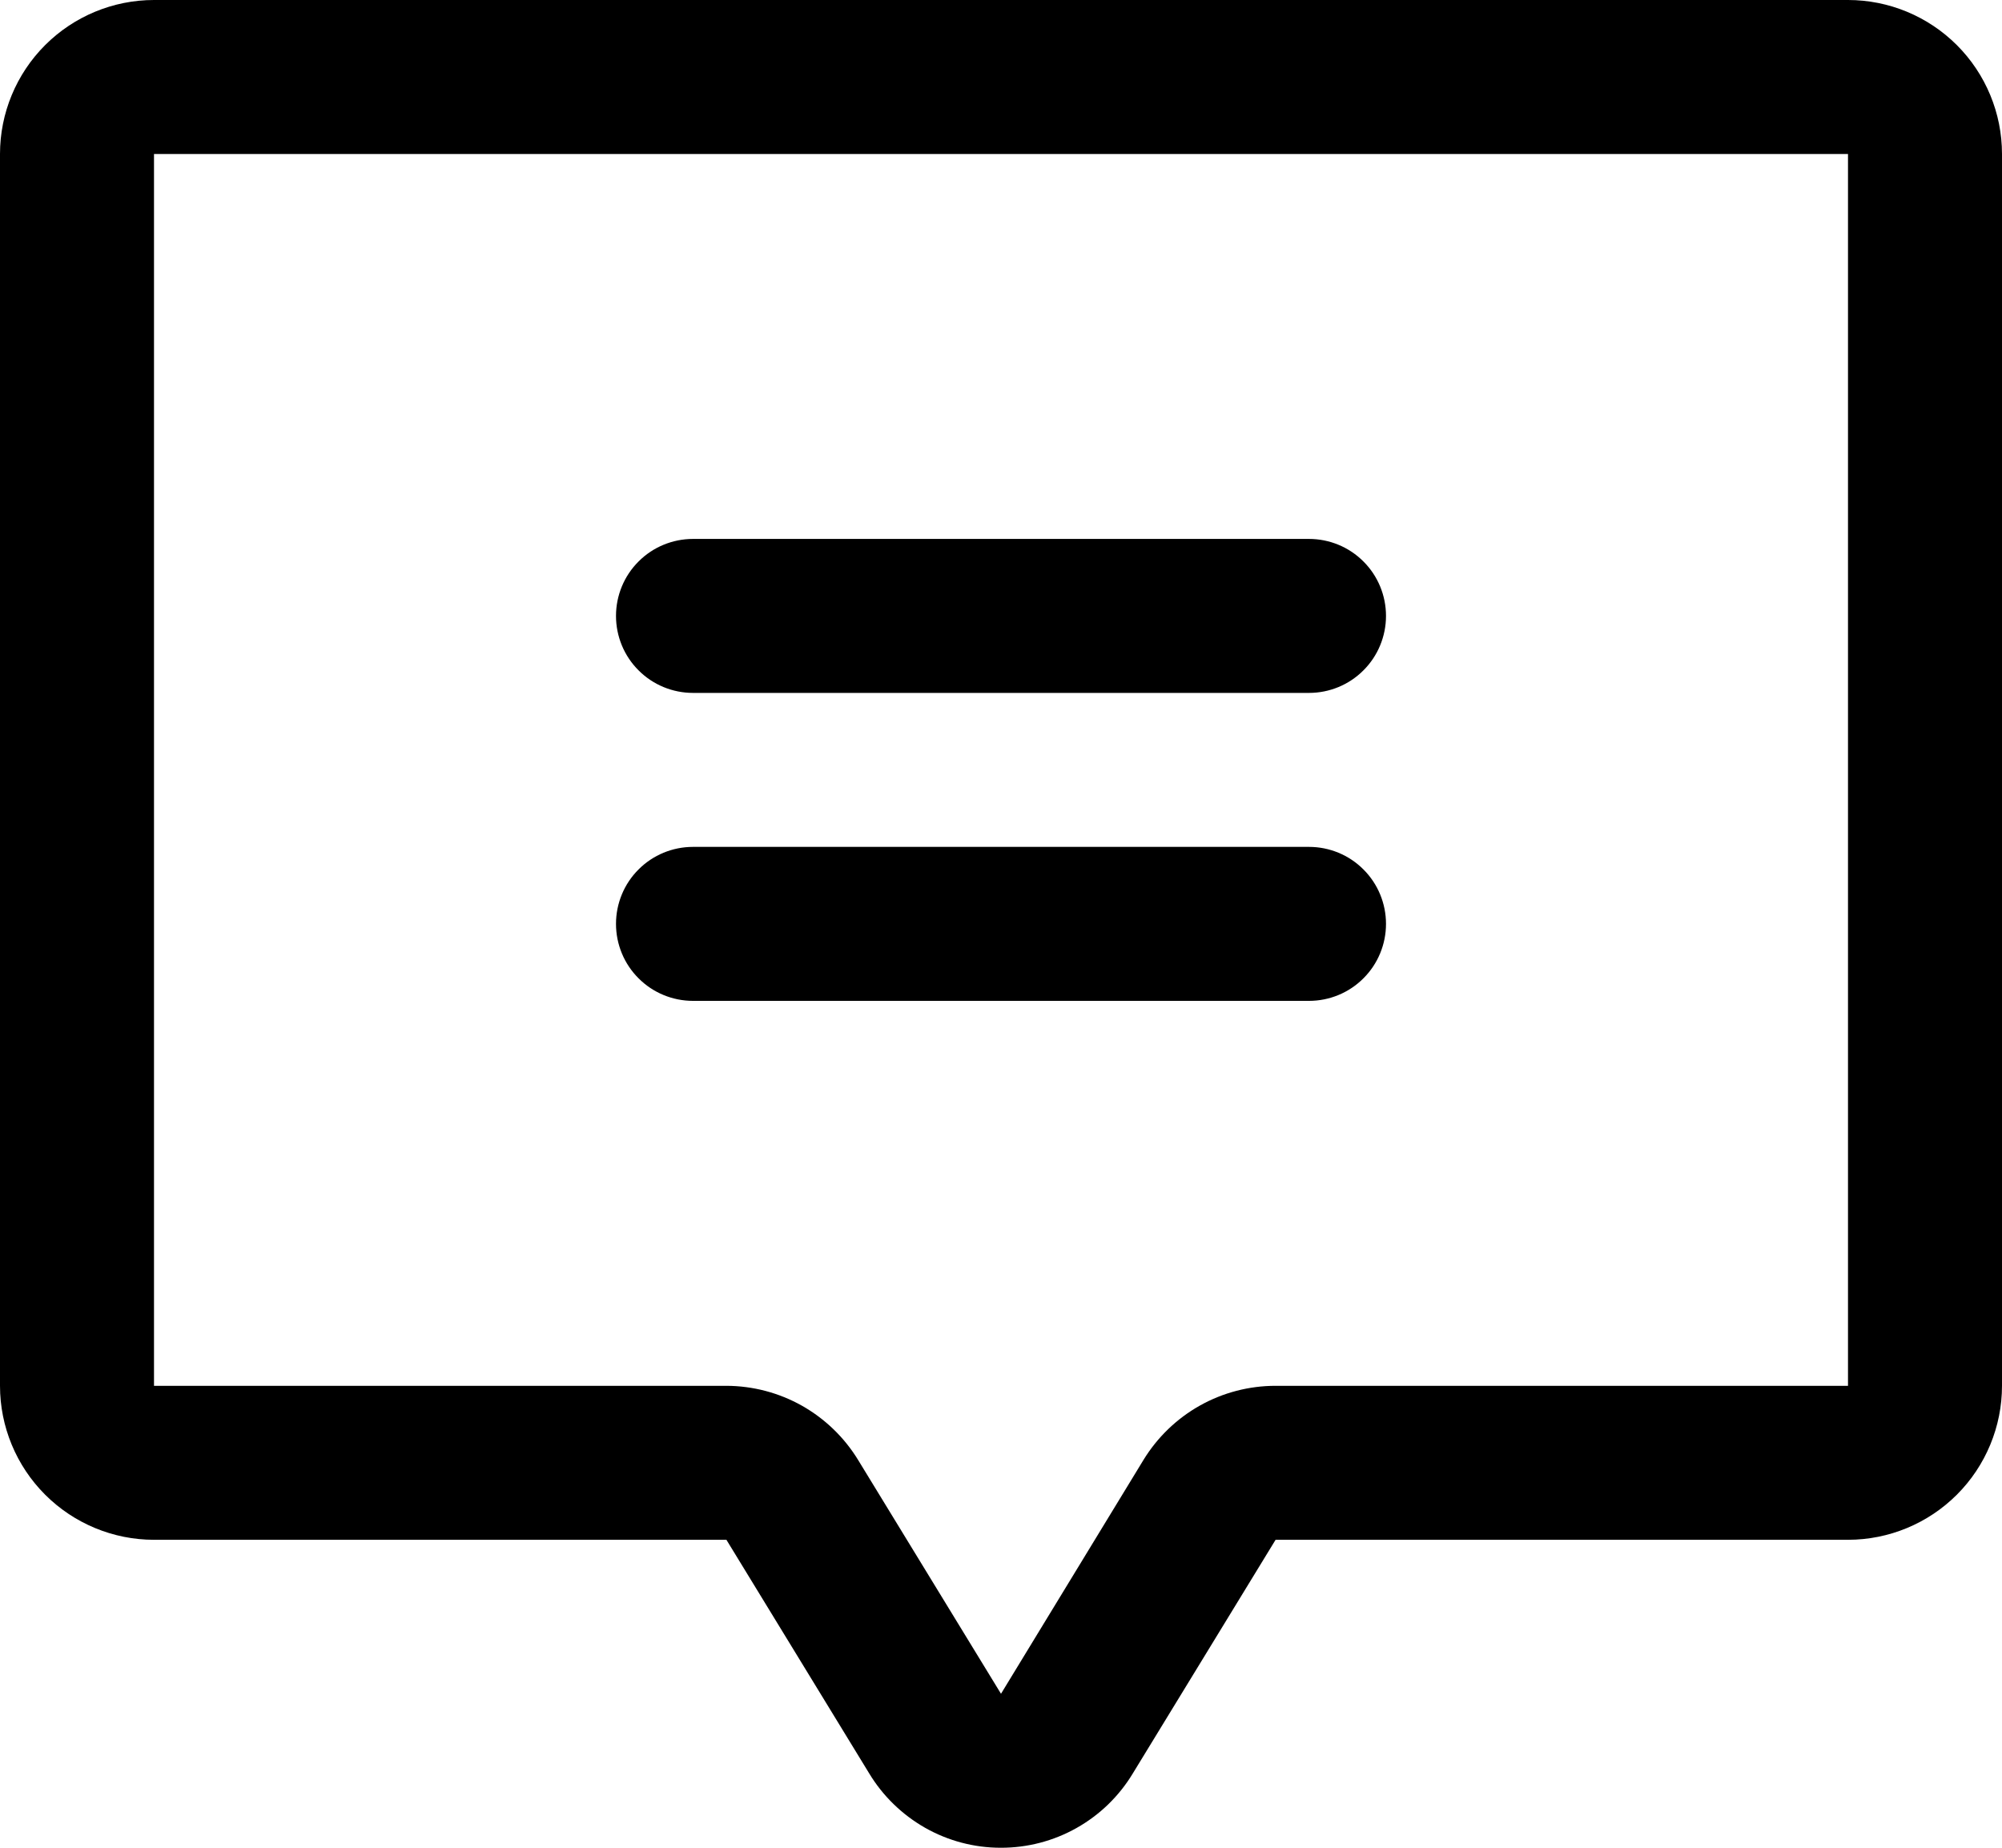 <svg width="26" height="24" viewBox="0 0 26 24" fill="none" xmlns="http://www.w3.org/2000/svg">
<path d="M8 8C8 7.735 8.105 7.48 8.293 7.293C8.48 7.105 8.735 7 9 7H17C17.265 7 17.52 7.105 17.707 7.293C17.895 7.48 18 7.735 18 8C18 8.265 17.895 8.52 17.707 8.707C17.52 8.895 17.265 9 17 9H9C8.735 9 8.48 8.895 8.293 8.707C8.105 8.52 8 8.265 8 8ZM9 13H17C17.265 13 17.52 12.895 17.707 12.707C17.895 12.52 18 12.265 18 12C18 11.735 17.895 11.48 17.707 11.293C17.52 11.105 17.265 11 17 11H9C8.735 11 8.48 11.105 8.293 11.293C8.105 11.48 8 11.735 8 12C8 12.265 8.105 12.52 8.293 12.707C8.48 12.895 8.735 13 9 13ZM26 2V18C26 18.53 25.789 19.039 25.414 19.414C25.039 19.789 24.53 20 24 20H16.566L14.711 23.036C14.533 23.331 14.281 23.575 13.98 23.744C13.68 23.913 13.341 24.001 12.996 24C12.651 24 12.312 23.91 12.013 23.74C11.713 23.569 11.462 23.324 11.285 23.029L9.434 20H2C1.47 20 0.961 19.789 0.586 19.414C0.211 19.039 0 18.53 0 18V2C0 1.47 0.211 0.961 0.586 0.586C0.961 0.211 1.47 0 2 0H24C24.53 0 25.039 0.211 25.414 0.586C25.789 0.961 26 1.47 26 2ZM24 2H2V18H9.434C9.778 18.001 10.116 18.09 10.416 18.259C10.716 18.429 10.967 18.672 11.146 18.966L13 22L14.852 18.96C15.032 18.667 15.284 18.424 15.584 18.256C15.884 18.088 16.222 18 16.566 18H24V2Z" fill="black"/>
</svg>
